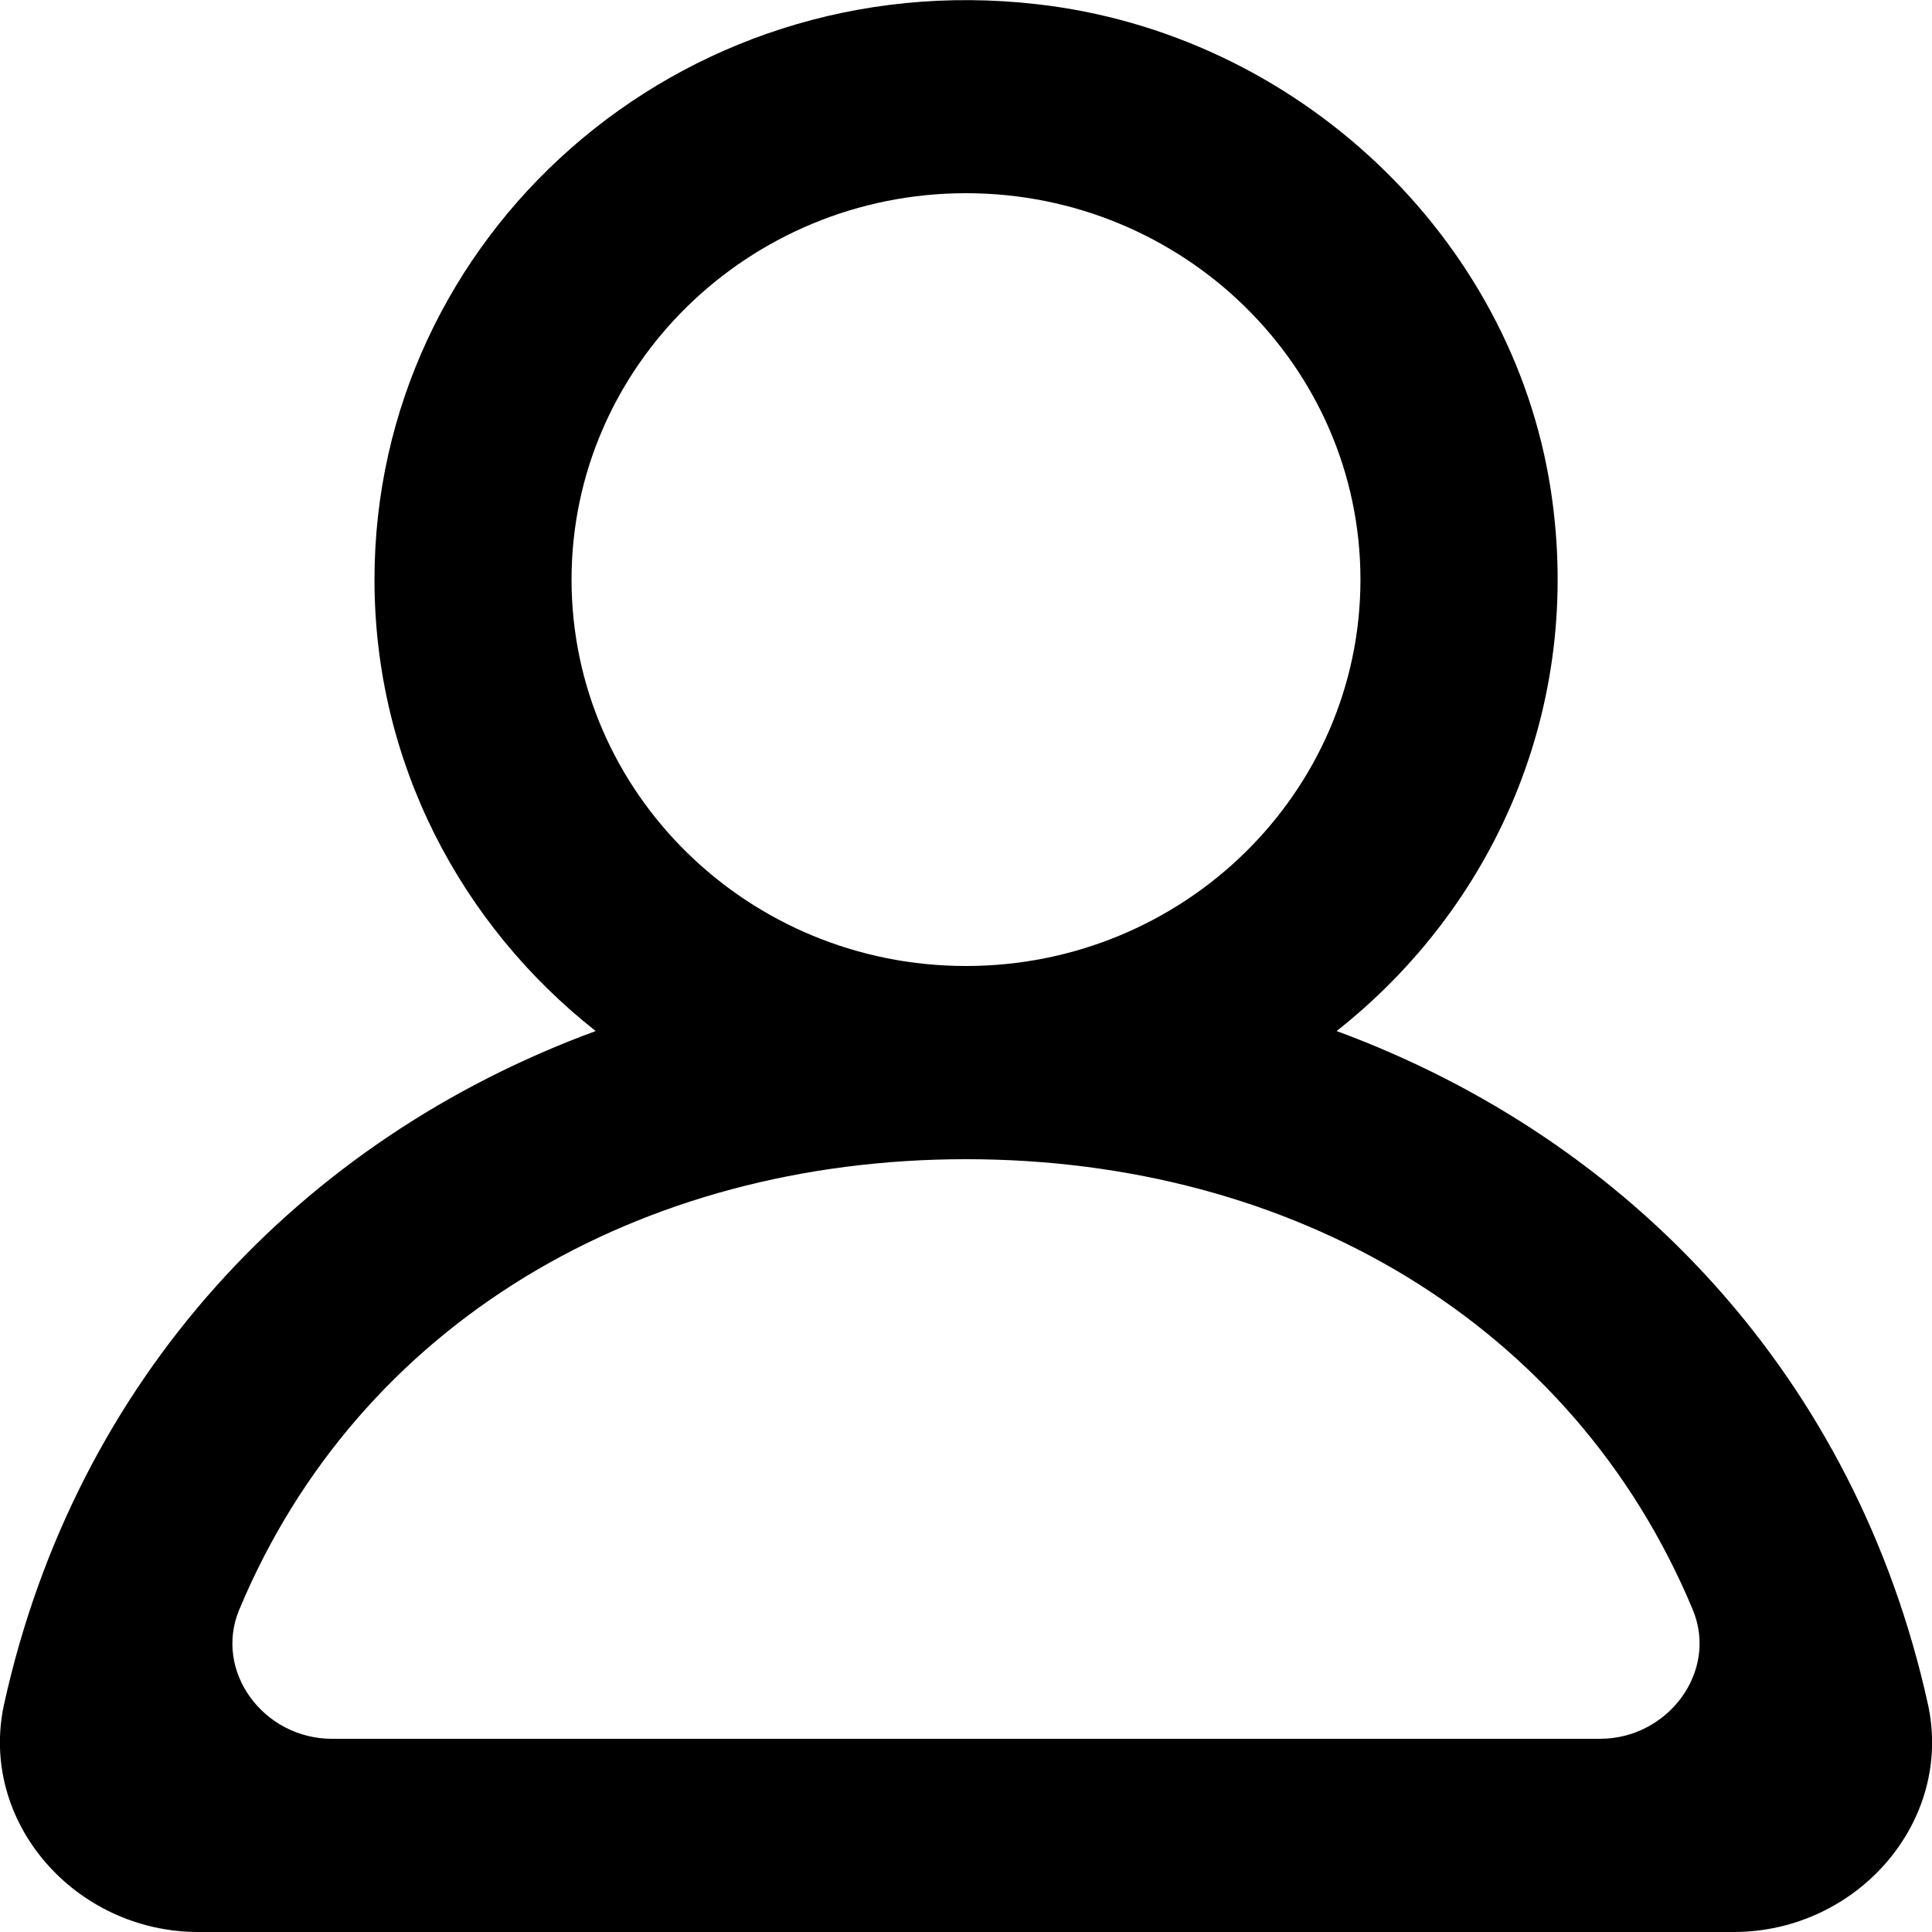 <?xml version="1.0" encoding="UTF-8"?>
<svg id="Layer_1" data-name="Layer 1" xmlns="http://www.w3.org/2000/svg" viewBox="0 0 60 60">
  <defs>
    <style>
      .cls-1 {
        fill: #000;
        fill-rule: evenodd;
        stroke-width: 0px;
      }
    </style>
  </defs>
  <g id="Page-1">
    <g id="Dribbble-Light-Preview">
      <g id="icons">
        <path id="profile_round-_1342_" data-name="profile_round-[#1342]" class="cls-1" d="M49.69,54H10.31c-2.12,0-3.68-2.09-2.88-4.01,3.71-8.89,12.42-13.99,22.57-13.99s18.86,5.09,22.57,13.99c.8,1.92-.77,4.01-2.88,4.01M17.75,18c0-6.62,5.5-12,12.25-12s12.25,5.38,12.25,12-5.49,12-12.25,12-12.25-5.38-12.25-12M59.87,52.91c-2.23-10.08-9.19-17.51-18.36-20.89,4.86-3.83,7.69-10.03,6.65-16.81-1.21-7.87-7.89-14.17-15.96-15.08C21.07-1.14,11.63,7.35,11.63,18c0,5.67,2.68,10.72,6.87,14.02C9.32,35.39,2.36,42.83.13,52.91c-.81,3.66,2.2,7.09,6.03,7.09h47.68c3.83,0,6.84-3.43,6.03-7.09"/>
      </g>
    </g>
  </g>
</svg>
